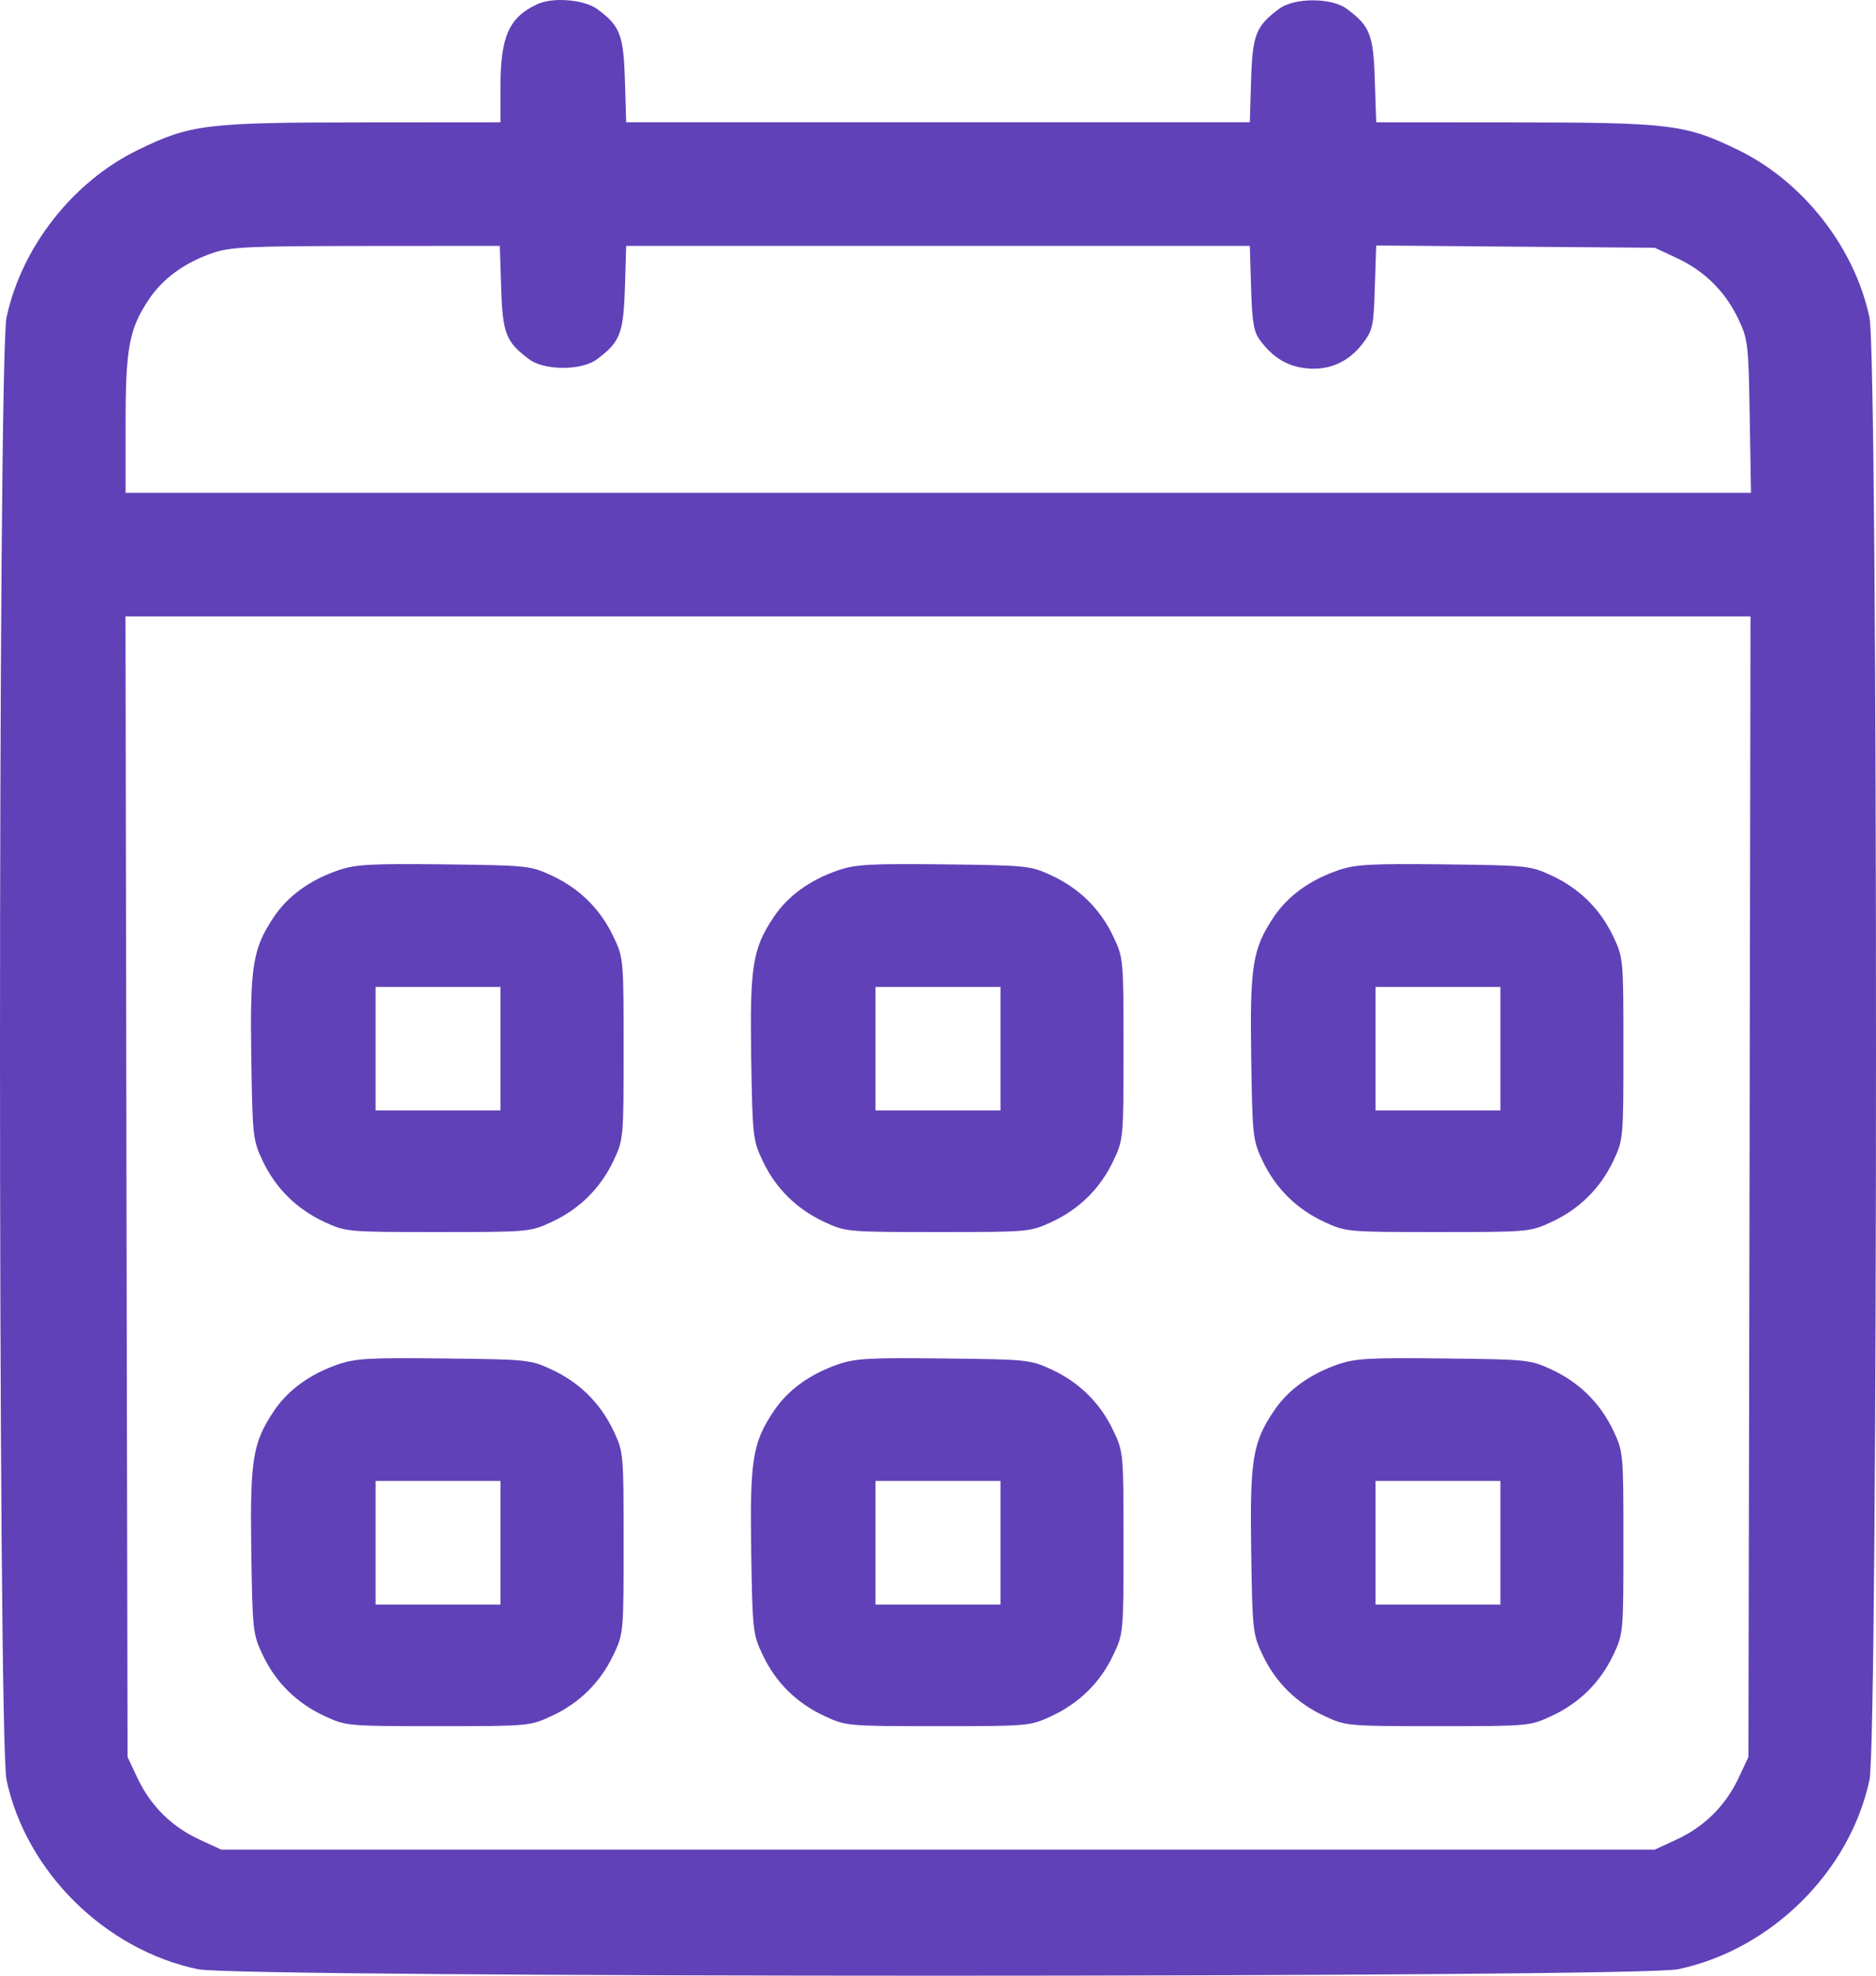 <svg width="19" height="20" viewBox="0 0 19 20" fill="none" xmlns="http://www.w3.org/2000/svg">
<path fill-rule="evenodd" clip-rule="evenodd" d="M5.445 0.041C5.158 0.172 5.069 0.367 5.069 0.87V1.238L3.675 1.239C2.08 1.24 1.929 1.258 1.393 1.52C0.737 1.84 0.218 2.502 0.066 3.214C-0.022 3.622 -0.022 17.611 0.066 18.018C0.265 18.949 1.064 19.738 2.006 19.935C2.419 20.022 16.581 20.022 16.994 19.935C17.936 19.738 18.735 18.949 18.934 18.018C19.022 17.611 19.022 3.622 18.934 3.214C18.782 2.502 18.263 1.84 17.607 1.52C17.071 1.258 16.919 1.24 15.328 1.239L13.938 1.238L13.924 0.811C13.91 0.35 13.875 0.263 13.638 0.088C13.485 -0.025 13.11 -0.025 12.957 0.088C12.72 0.263 12.685 0.35 12.671 0.811L12.658 1.238H9.5H6.342L6.329 0.811C6.315 0.352 6.28 0.262 6.049 0.092C5.918 -0.004 5.603 -0.031 5.445 0.041ZM5.076 2.916C5.09 3.377 5.125 3.464 5.362 3.639C5.515 3.752 5.89 3.752 6.043 3.639C6.28 3.464 6.314 3.377 6.329 2.916L6.342 2.489H9.5H12.658L12.671 2.916C12.682 3.273 12.698 3.361 12.766 3.451C12.895 3.621 13.037 3.707 13.225 3.728C13.455 3.754 13.653 3.668 13.797 3.483C13.903 3.344 13.912 3.308 13.924 2.91L13.938 2.485L15.348 2.497L16.759 2.508L16.98 2.611C17.261 2.741 17.473 2.95 17.605 3.228C17.704 3.436 17.709 3.48 17.721 4.218L17.734 4.989H9.503H1.272V4.293C1.272 3.52 1.308 3.329 1.509 3.029C1.651 2.818 1.871 2.658 2.154 2.561C2.336 2.499 2.516 2.491 3.711 2.49L5.062 2.489L5.076 2.916ZM17.719 12.013L17.708 17.786L17.605 18.005C17.473 18.282 17.261 18.492 16.98 18.622L16.759 18.724H9.5H2.241L2.02 18.622C1.739 18.492 1.527 18.282 1.395 18.005L1.292 17.786L1.281 12.013L1.271 6.24H9.5H17.729L17.719 12.013ZM3.42 8.812C3.135 8.911 2.916 9.071 2.774 9.282C2.559 9.603 2.531 9.778 2.545 10.704C2.557 11.505 2.561 11.542 2.661 11.753C2.793 12.03 3.005 12.24 3.286 12.37C3.505 12.471 3.516 12.472 4.437 12.472C5.357 12.472 5.368 12.471 5.587 12.37C5.868 12.24 6.08 12.03 6.212 11.753C6.315 11.537 6.316 11.525 6.316 10.616C6.316 9.707 6.315 9.696 6.212 9.48C6.08 9.202 5.868 8.993 5.587 8.863C5.372 8.763 5.342 8.76 4.496 8.75C3.737 8.742 3.599 8.75 3.42 8.812ZM8.483 8.812C8.198 8.911 7.979 9.071 7.837 9.282C7.622 9.603 7.594 9.778 7.608 10.704C7.621 11.505 7.625 11.542 7.725 11.753C7.856 12.03 8.069 12.24 8.349 12.37C8.568 12.471 8.58 12.472 9.5 12.472C10.42 12.472 10.432 12.471 10.651 12.37C10.931 12.24 11.144 12.03 11.275 11.753C11.378 11.537 11.379 11.525 11.379 10.616C11.379 9.707 11.378 9.696 11.275 9.48C11.144 9.202 10.931 8.993 10.651 8.863C10.436 8.763 10.405 8.76 9.559 8.75C8.8 8.742 8.663 8.75 8.483 8.812ZM13.547 8.812C13.262 8.911 13.043 9.071 12.901 9.282C12.686 9.603 12.658 9.778 12.672 10.704C12.684 11.505 12.688 11.542 12.788 11.753C12.92 12.03 13.132 12.24 13.413 12.37C13.632 12.471 13.643 12.472 14.563 12.472C15.484 12.472 15.495 12.471 15.714 12.37C15.995 12.24 16.207 12.03 16.339 11.753C16.441 11.537 16.442 11.525 16.442 10.616C16.442 9.707 16.441 9.696 16.339 9.48C16.207 9.202 15.995 8.993 15.714 8.863C15.499 8.763 15.469 8.76 14.623 8.75C13.864 8.742 13.726 8.75 13.547 8.812ZM5.069 10.616V11.241H4.437H3.804V10.616V9.991H4.437H5.069V10.616ZM10.133 10.616V11.241H9.5H8.867V10.616V9.991H9.5H10.133V10.616ZM15.196 10.616V11.241H14.563H13.931V10.616V9.991H14.563H15.196V10.616ZM3.42 13.813C3.135 13.913 2.916 14.072 2.774 14.284C2.559 14.604 2.531 14.78 2.545 15.706C2.557 16.507 2.561 16.544 2.661 16.754C2.793 17.032 3.005 17.241 3.286 17.371C3.505 17.473 3.516 17.474 4.437 17.474C5.357 17.474 5.368 17.473 5.587 17.371C5.868 17.241 6.08 17.032 6.212 16.754C6.315 16.538 6.316 16.527 6.316 15.618C6.316 14.709 6.315 14.697 6.212 14.481C6.08 14.204 5.868 13.994 5.587 13.864C5.372 13.764 5.342 13.761 4.496 13.752C3.737 13.743 3.599 13.751 3.42 13.813ZM8.483 13.813C8.198 13.913 7.979 14.072 7.837 14.284C7.622 14.604 7.594 14.78 7.608 15.706C7.621 16.507 7.625 16.544 7.725 16.754C7.856 17.032 8.069 17.241 8.349 17.371C8.568 17.473 8.58 17.474 9.5 17.474C10.42 17.474 10.432 17.473 10.651 17.371C10.931 17.241 11.144 17.032 11.275 16.754C11.378 16.538 11.379 16.527 11.379 15.618C11.379 14.709 11.378 14.697 11.275 14.481C11.144 14.204 10.931 13.994 10.651 13.864C10.436 13.764 10.405 13.761 9.559 13.752C8.8 13.743 8.663 13.751 8.483 13.813ZM13.547 13.813C13.262 13.913 13.043 14.072 12.901 14.284C12.686 14.604 12.658 14.78 12.672 15.706C12.684 16.507 12.688 16.544 12.788 16.754C12.92 17.032 13.132 17.241 13.413 17.371C13.632 17.473 13.643 17.474 14.563 17.474C15.484 17.474 15.495 17.473 15.714 17.371C15.995 17.241 16.207 17.032 16.339 16.754C16.441 16.538 16.442 16.527 16.442 15.618C16.442 14.709 16.441 14.697 16.339 14.481C16.207 14.204 15.995 13.994 15.714 13.864C15.499 13.764 15.469 13.761 14.623 13.752C13.864 13.743 13.726 13.751 13.547 13.813ZM5.069 15.618V16.243H4.437H3.804V15.618V14.992H4.437H5.069V15.618ZM10.133 15.618V16.243H9.5H8.867V15.618V14.992H9.5H10.133V15.618ZM15.196 15.618V16.243H14.563H13.931V15.618V14.992H14.563H15.196V15.618Z" fill="#6141B8"/>
</svg>
